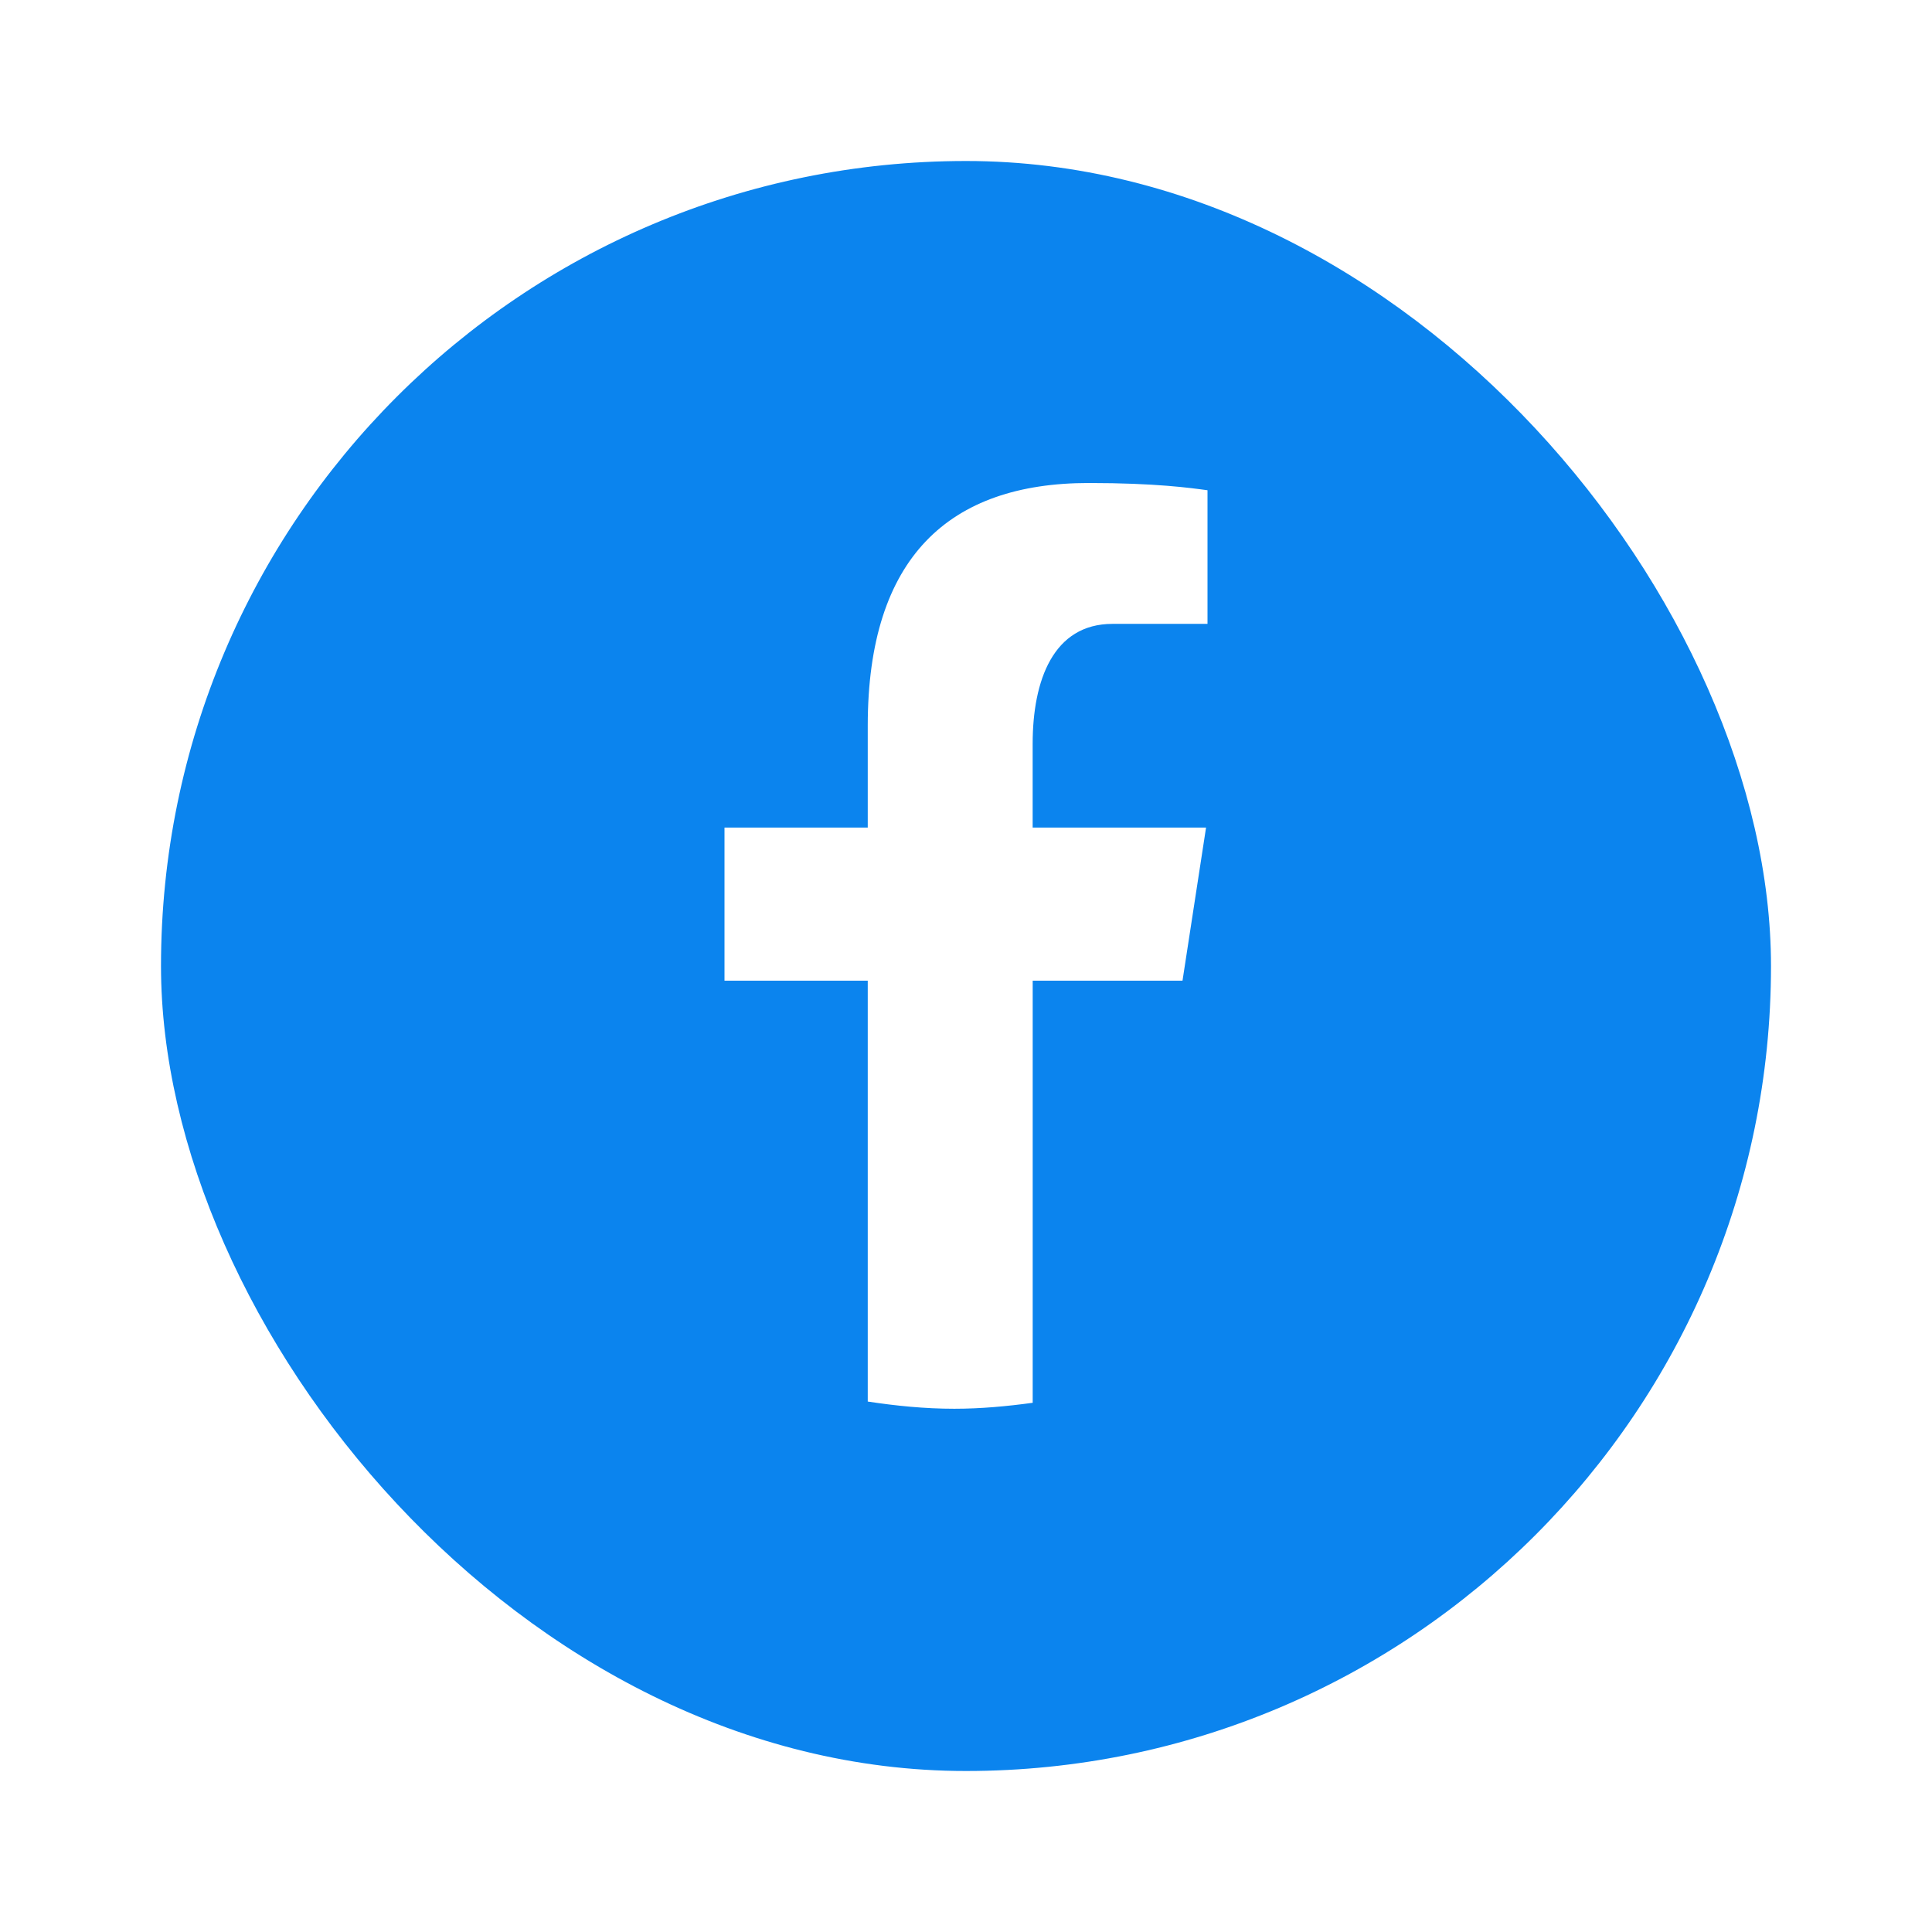 <svg width="48" height="48" viewBox="0 0 48 48" fill="none" xmlns="http://www.w3.org/2000/svg">
<g filter="url(#filter0_d_3708_1309)">
<rect x="4" width="40" height="40" rx="20" fill="#0B84EE"/>
<path d="M25.657 20.365H29.379L29.964 16.561H25.656V14.481C25.656 12.901 26.17 11.5 27.639 11.5H30V8.18C29.585 8.123 28.708 8 27.05 8C23.588 8 21.559 9.839 21.559 14.03V16.561H18V20.365H21.559V30.821C22.263 30.928 22.977 31 23.71 31C24.372 31 25.019 30.939 25.657 30.852V20.365Z" fill="white"/>
</g>
<defs>
<filter id="filter0_d_3708_1309" x="0" y="0" width="48" height="48" filterUnits="userSpaceOnUse" color-interpolation-filters="sRGB">
<feFlood flood-opacity="0" result="BackgroundImageFix"/>
<feColorMatrix in="SourceAlpha" type="matrix" values="0 0 0 0 0 0 0 0 0 0 0 0 0 0 0 0 0 0 127 0" result="hardAlpha"/>
<feOffset dy="4"/>
<feGaussianBlur stdDeviation="2"/>
<feComposite in2="hardAlpha" operator="out"/>
<feColorMatrix type="matrix" values="0 0 0 0 0 0 0 0 0 0 0 0 0 0 0 0 0 0 0.25 0"/>
<feBlend mode="normal" in2="BackgroundImageFix" result="effect1_dropShadow_3708_1309"/>
<feBlend mode="normal" in="SourceGraphic" in2="effect1_dropShadow_3708_1309" result="shape"/>
</filter>
</defs>
</svg>
